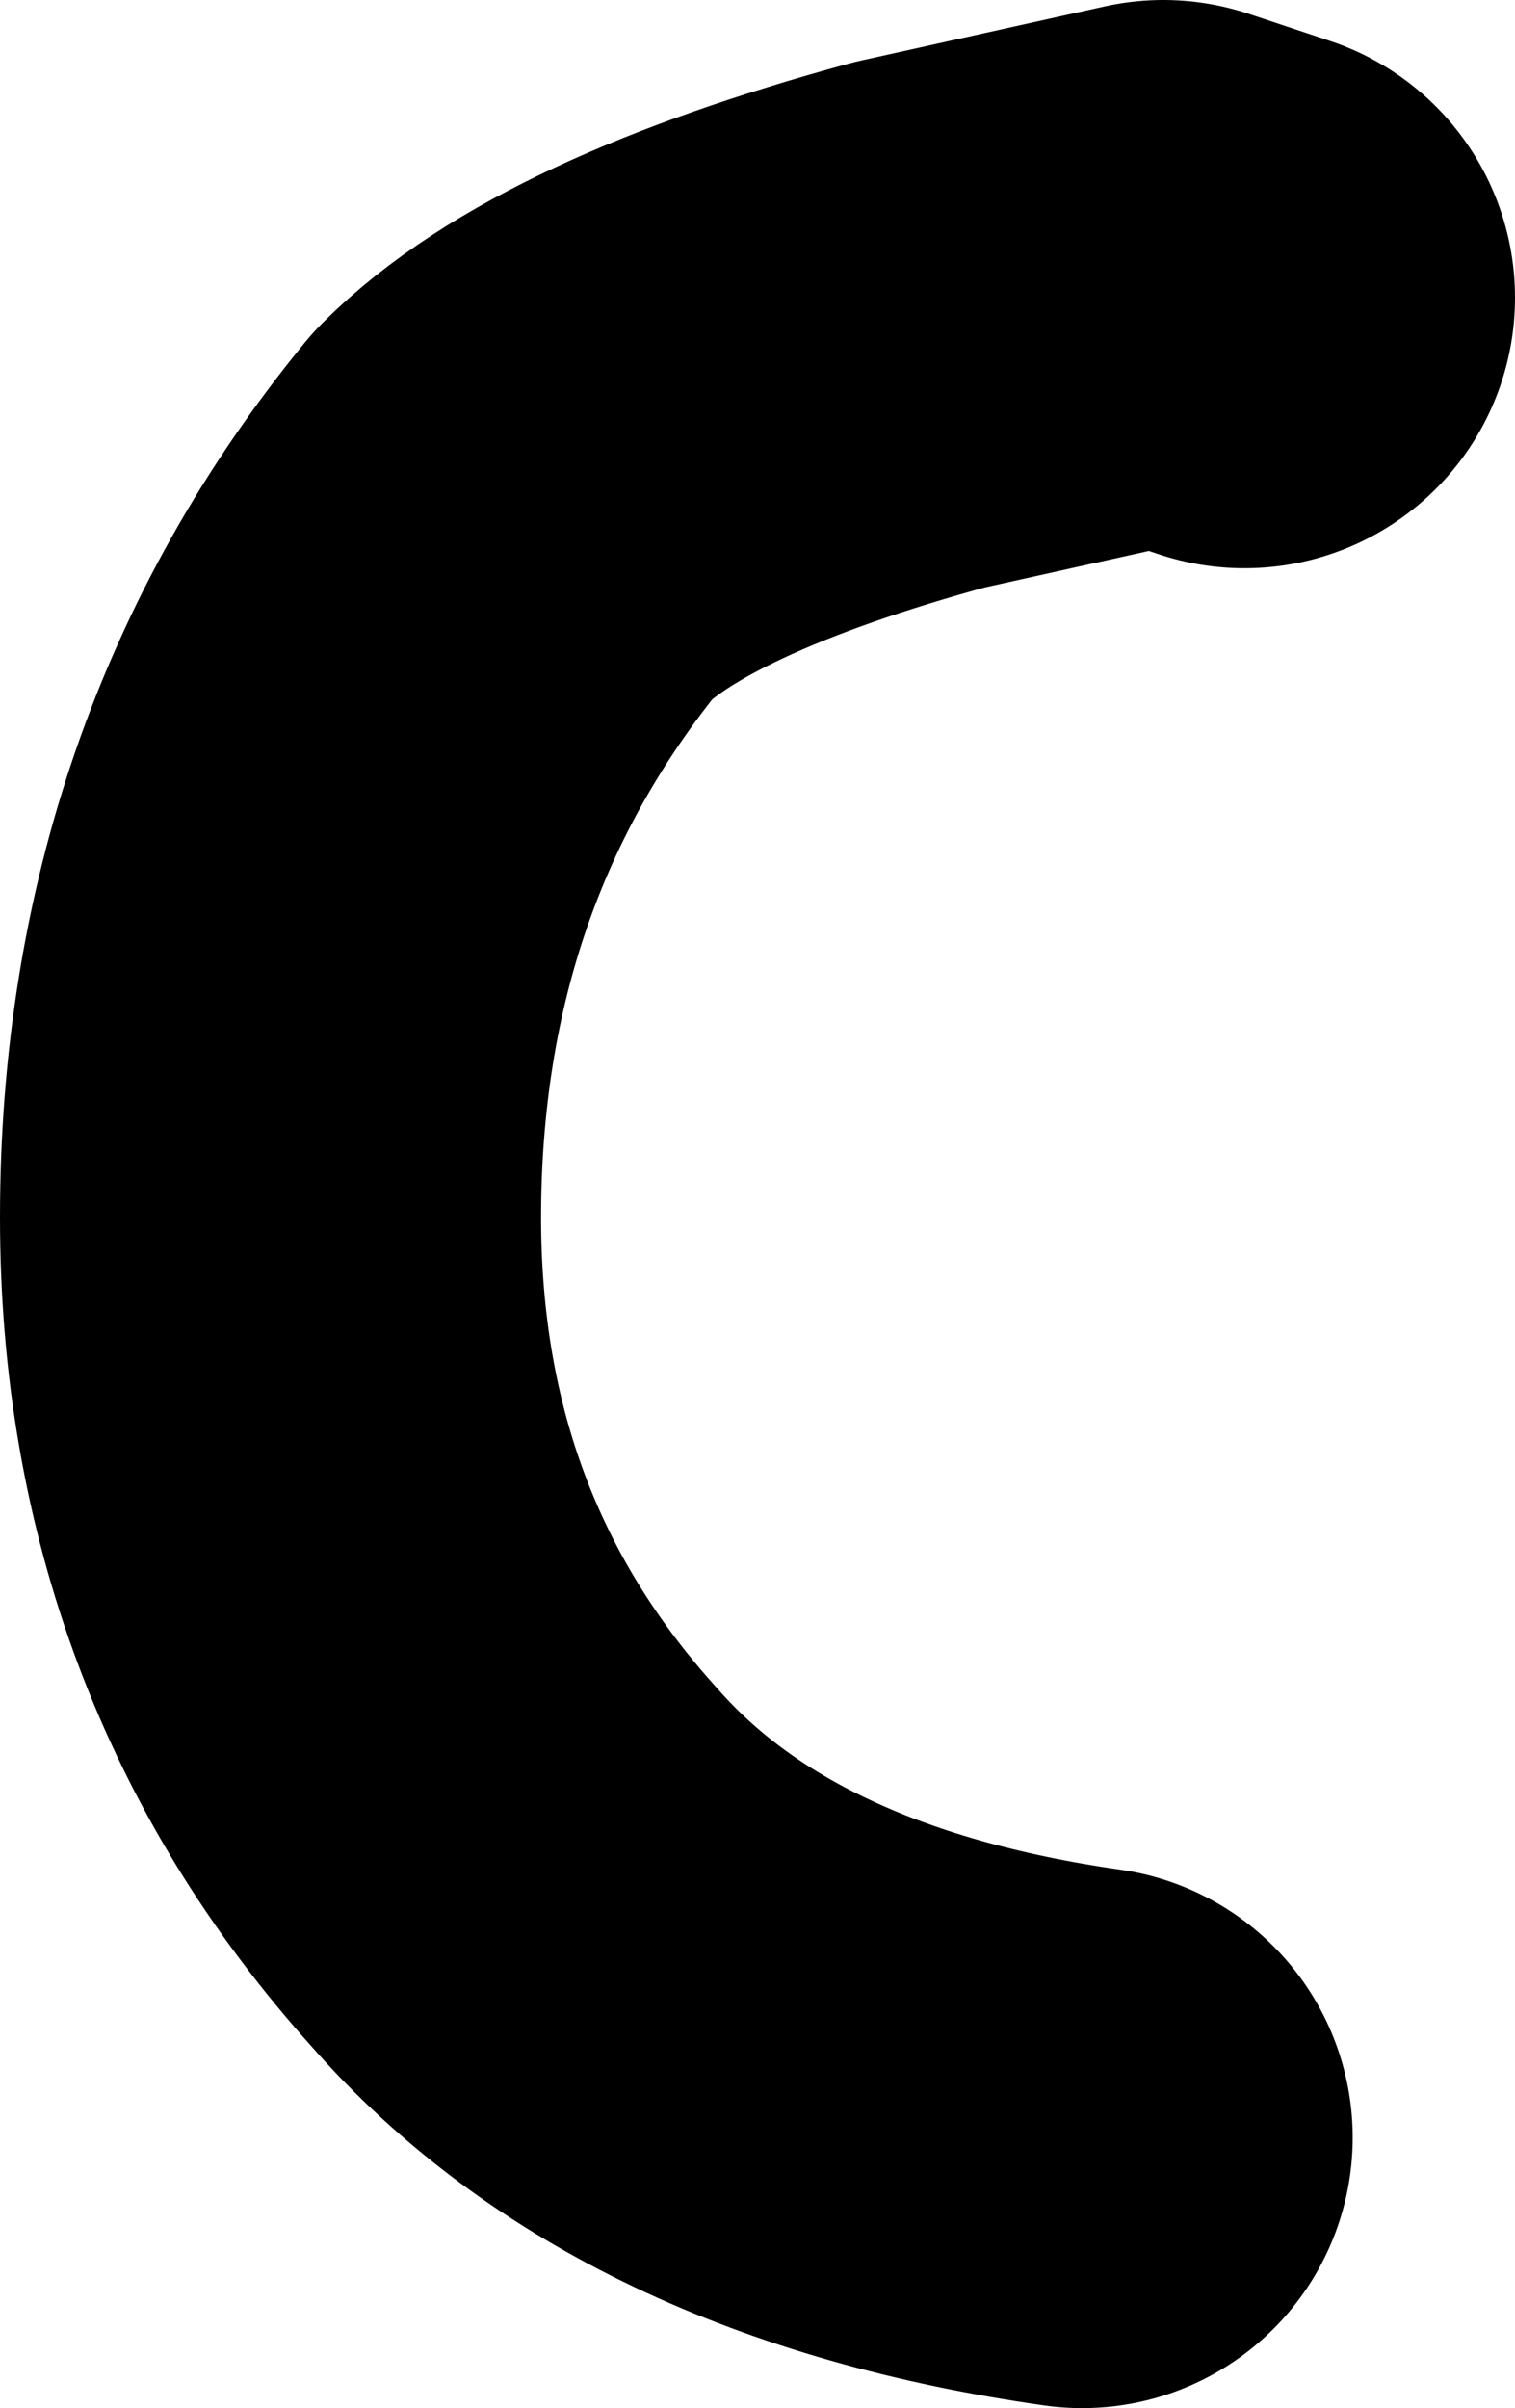 <?xml version="1.0" encoding="UTF-8" standalone="no"?>
<svg xmlns:xlink="http://www.w3.org/1999/xlink" height="4.45px" width="2.8px" xmlns="http://www.w3.org/2000/svg">
  <g transform="matrix(1.0, 0.0, 0.0, 1.0, 0.5, 0.5)">
    <path d="M1.8 0.05 L1.5 3.45 Q0.8 3.35 0.45 2.95 0.0 2.45 0.0 1.75 0.0 1.0 0.45 0.45 0.65 0.25 1.2 0.1 L1.65 0.0 1.8 0.05" fill="#ffffff" fill-opacity="0.0" fill-rule="evenodd" stroke="none"/>
    <path d="M1.5 3.45 Q0.8 3.35 0.45 2.95 0.0 2.45 0.0 1.75 0.0 1.0 0.45 0.45 0.65 0.25 1.2 0.1 L1.65 0.0 1.8 0.05" fill="none" stroke="#000000" stroke-linecap="round" stroke-linejoin="round" stroke-width="1.0"/>
  </g>
</svg>
